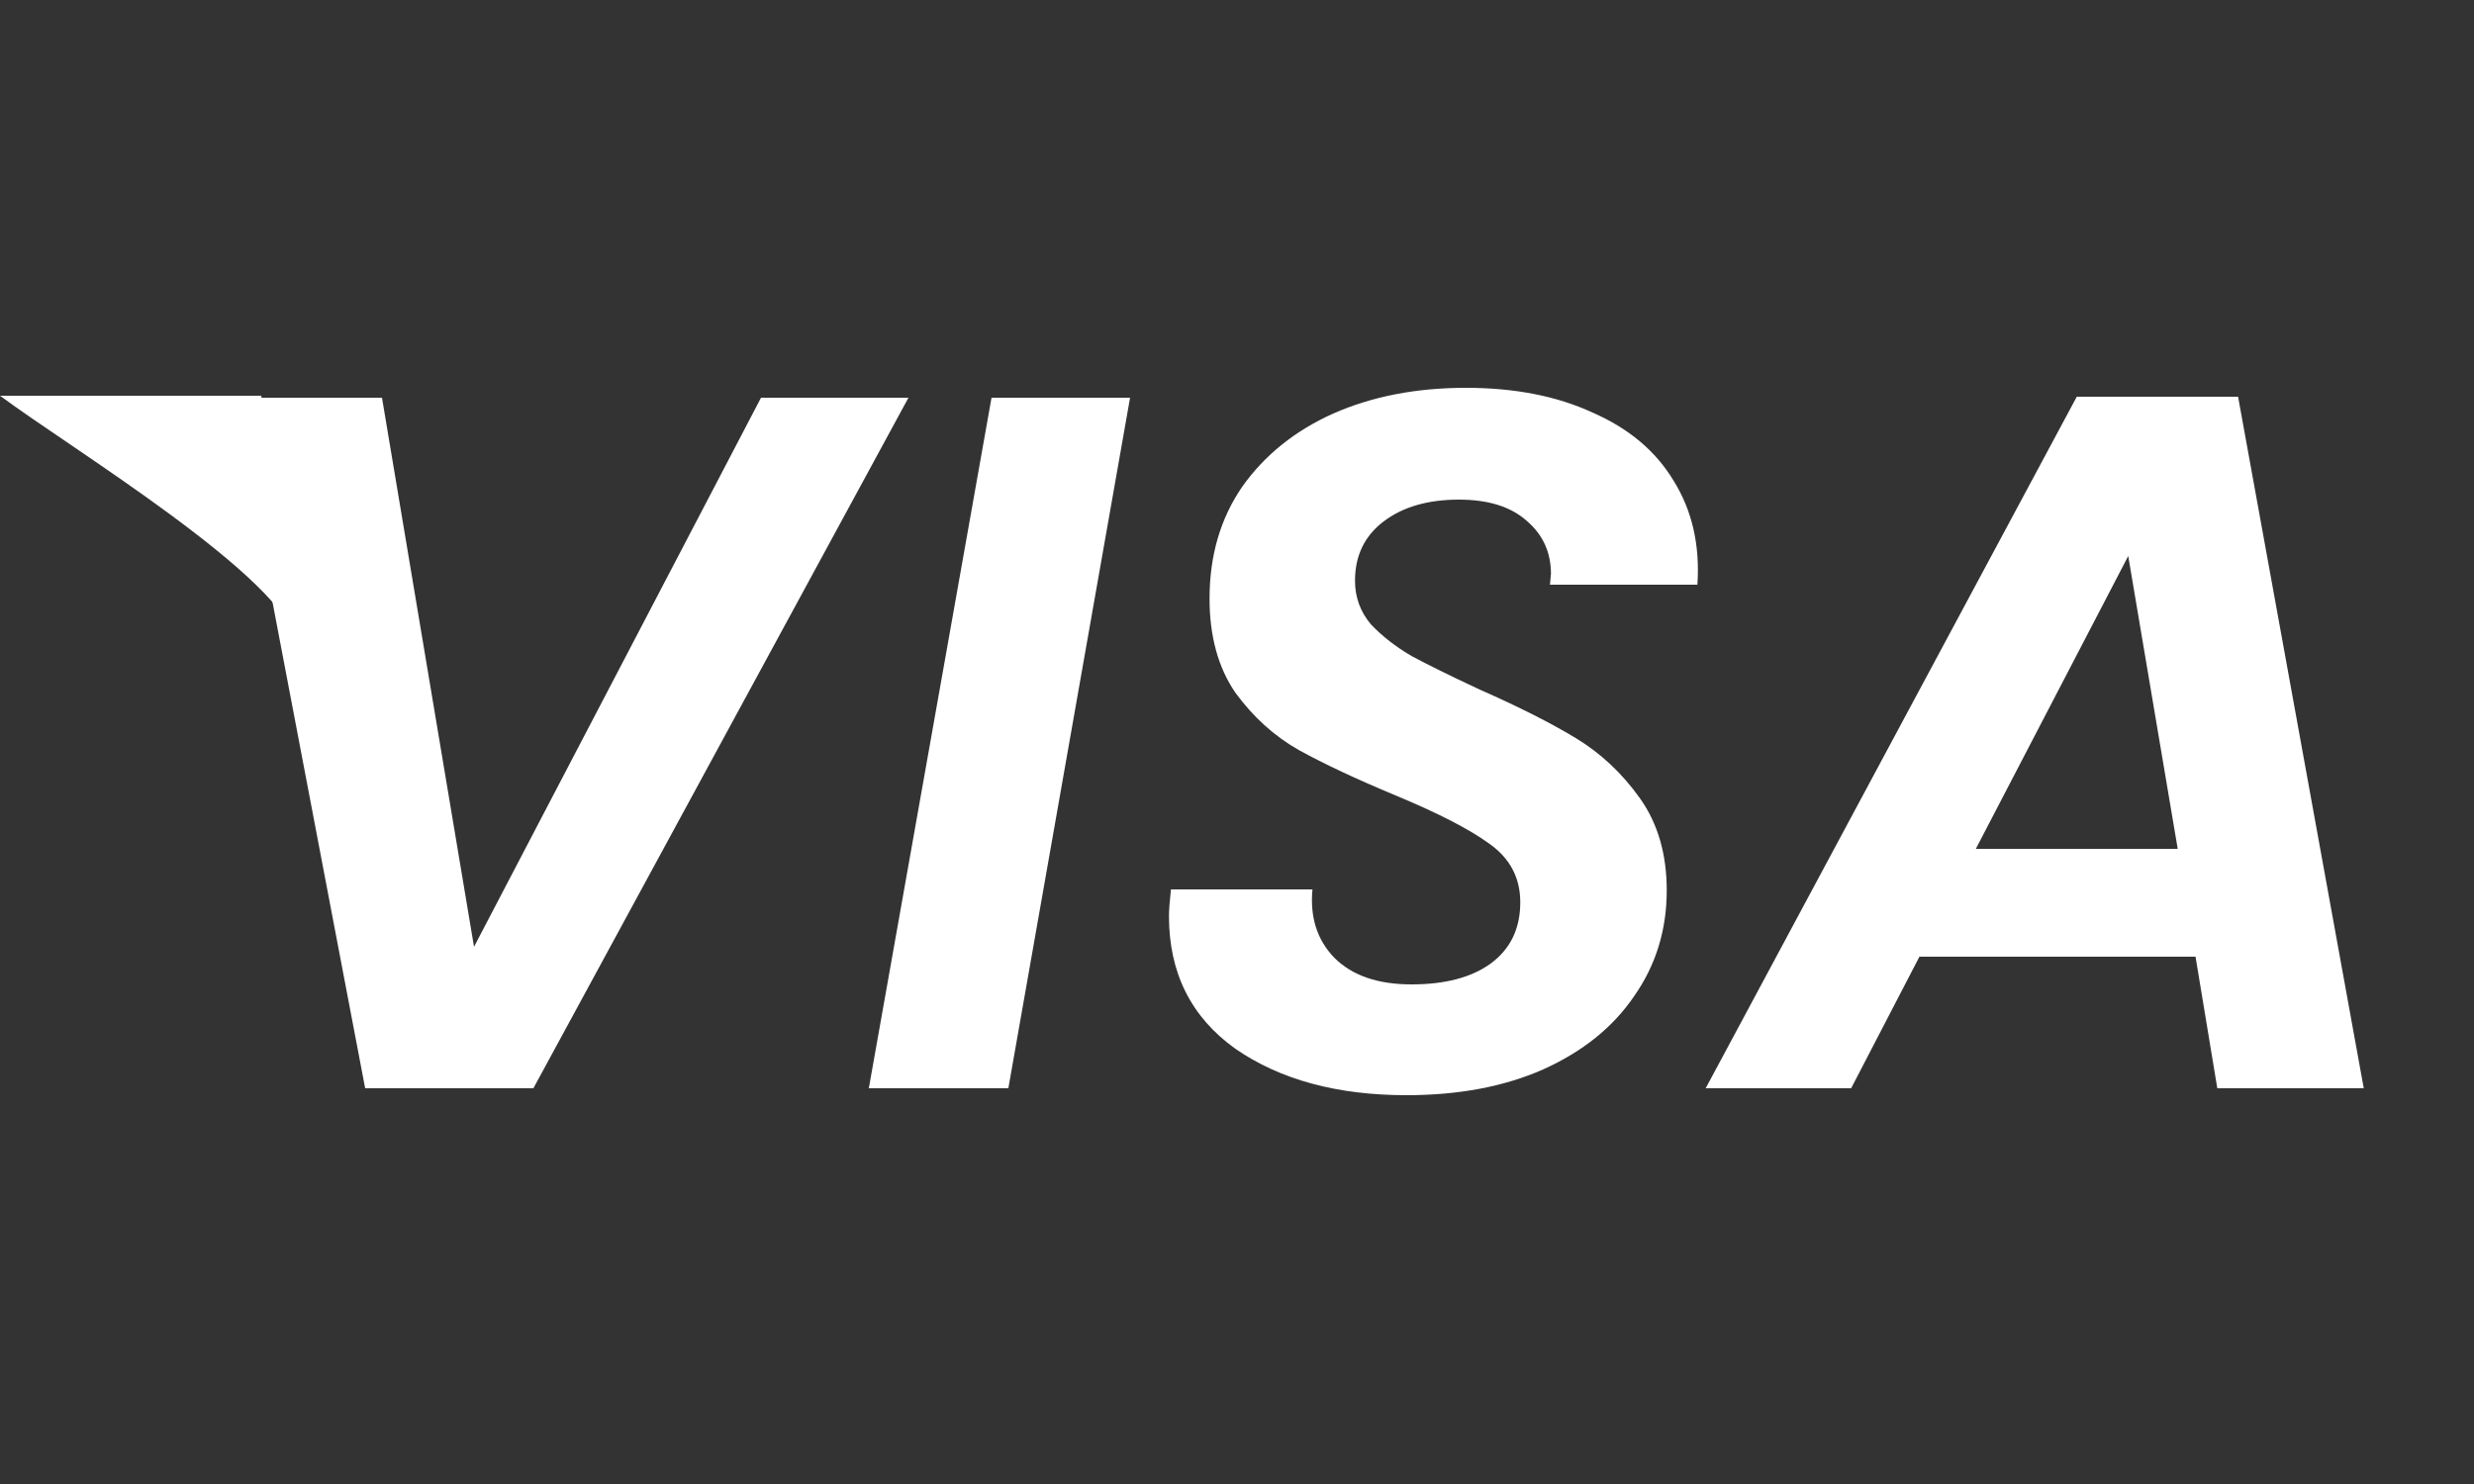 <svg width="50" height="30" viewBox="0 0 50 30" fill="none" xmlns="http://www.w3.org/2000/svg">
<rect x="0" y="0" width="50" height="30" fill="#333333" stroke="none"/>
<path d="M7.72 8.04L9.58 19.14L15.38 8.04H18.36L10.78 22H7.38L4.72 8.04H7.72ZM22.839 8.04L20.379 22H17.559L20.039 8.04H22.839ZM28.425 22.14C27.025 22.14 25.872 21.827 24.965 21.2C24.072 20.56 23.625 19.667 23.625 18.52C23.625 18.4 23.639 18.22 23.665 17.98H26.525C26.472 18.54 26.619 19 26.965 19.36C27.325 19.72 27.845 19.9 28.525 19.9C29.205 19.9 29.738 19.76 30.125 19.48C30.525 19.187 30.725 18.773 30.725 18.24C30.725 17.747 30.518 17.353 30.105 17.06C29.705 16.767 29.072 16.44 28.205 16.08C27.405 15.747 26.752 15.44 26.245 15.16C25.752 14.88 25.325 14.493 24.965 14C24.619 13.493 24.445 12.86 24.445 12.1C24.445 11.233 24.665 10.48 25.105 9.84C25.558 9.2 26.172 8.707 26.945 8.36C27.732 8.013 28.625 7.84 29.625 7.84C30.612 7.84 31.465 8.007 32.185 8.34C32.919 8.66 33.465 9.12 33.825 9.72C34.199 10.32 34.358 11.02 34.305 11.82H31.325L31.345 11.6C31.345 11.16 31.178 10.8 30.845 10.52C30.525 10.24 30.072 10.1 29.485 10.1C28.858 10.1 28.352 10.247 27.965 10.54C27.578 10.833 27.385 11.233 27.385 11.74C27.385 12.073 27.492 12.367 27.705 12.62C27.932 12.86 28.205 13.073 28.525 13.26C28.845 13.433 29.305 13.66 29.905 13.94C30.692 14.287 31.338 14.613 31.845 14.92C32.352 15.227 32.785 15.633 33.145 16.14C33.505 16.647 33.685 17.267 33.685 18C33.685 18.8 33.465 19.513 33.025 20.14C32.599 20.767 31.985 21.26 31.185 21.62C30.398 21.967 29.479 22.14 28.425 22.14ZM44.372 19.34H38.792L37.412 22H34.472L41.972 8.02H45.232L47.772 22H44.812L44.372 19.34ZM44.012 17.16L43.012 11.24L39.932 17.16H44.012Z" fill="white"/>
<path d="M5.28 8H0C1.45 9.078 5.76 11.684 6 13L5.28 8Z" fill="white"/>
</svg>
